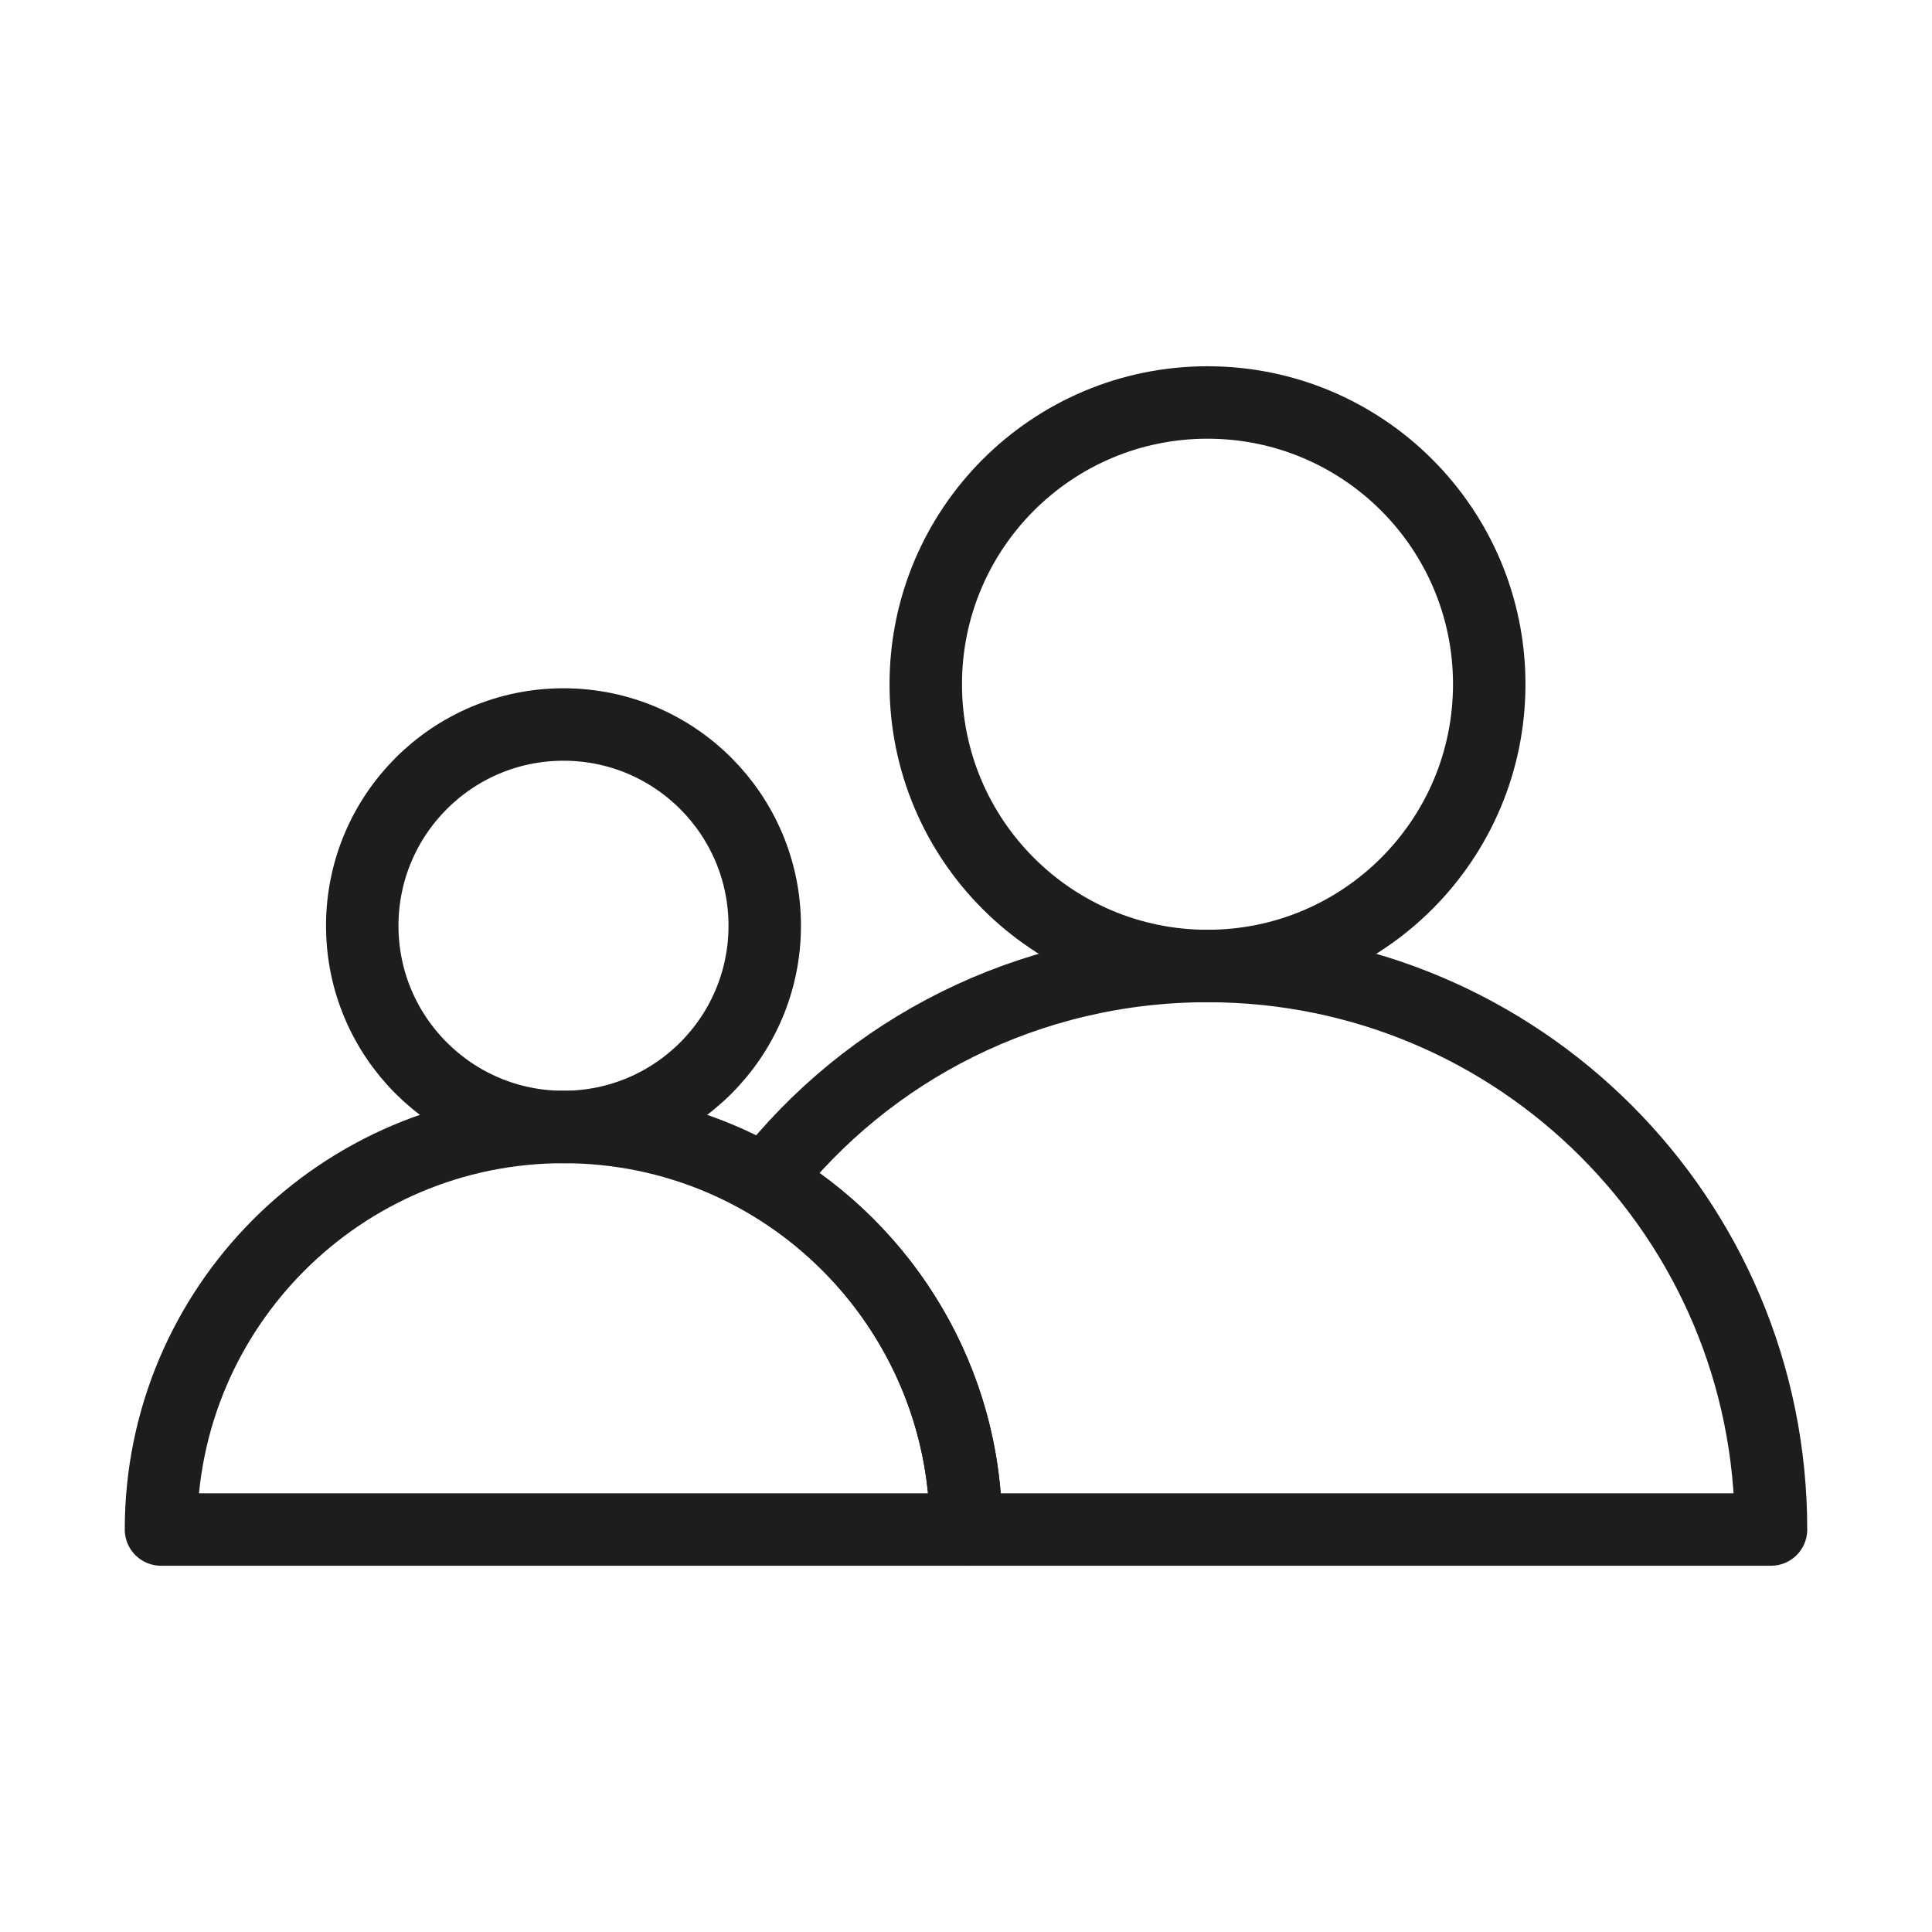 <svg width="40" height="40" viewBox="0 0 40 40" fill="none" xmlns="http://www.w3.org/2000/svg">
<path d="M20 31.667C20 28.6 18.333 25.9 15.85 24.45C17.967 21.733 21.283 20 25 20C31.45 20 36.667 25.217 36.667 31.667C36.667 31.667 26.9 31.667 20 31.667Z" stroke="#1D1D1B" stroke-width="1.5" stroke-miterlimit="10" stroke-linecap="round" stroke-linejoin="round"/>
<path d="M25 20C28.222 20 30.833 17.388 30.833 14.167C30.833 10.945 28.222 8.333 25 8.333C21.778 8.333 19.167 10.945 19.167 14.167C19.167 17.388 21.778 20 25 20Z" stroke="#1D1D1B" stroke-width="1.5" stroke-miterlimit="10" stroke-linecap="round" stroke-linejoin="round"/>
<path d="M11.667 23.333C7.067 23.333 3.333 27.067 3.333 31.667C3.35 31.667 20 31.667 20 31.667C20 27.067 16.267 23.333 11.667 23.333Z" stroke="#1D1D1B" stroke-width="1.5" stroke-miterlimit="10" stroke-linecap="round" stroke-linejoin="round"/>
<path d="M11.667 23.333C13.968 23.333 15.833 21.468 15.833 19.167C15.833 16.866 13.968 15 11.667 15C9.365 15 7.5 16.866 7.5 19.167C7.5 21.468 9.365 23.333 11.667 23.333Z" stroke="#1D1D1B" stroke-width="1.5" stroke-miterlimit="10" stroke-linecap="round" stroke-linejoin="round"/>
</svg>
